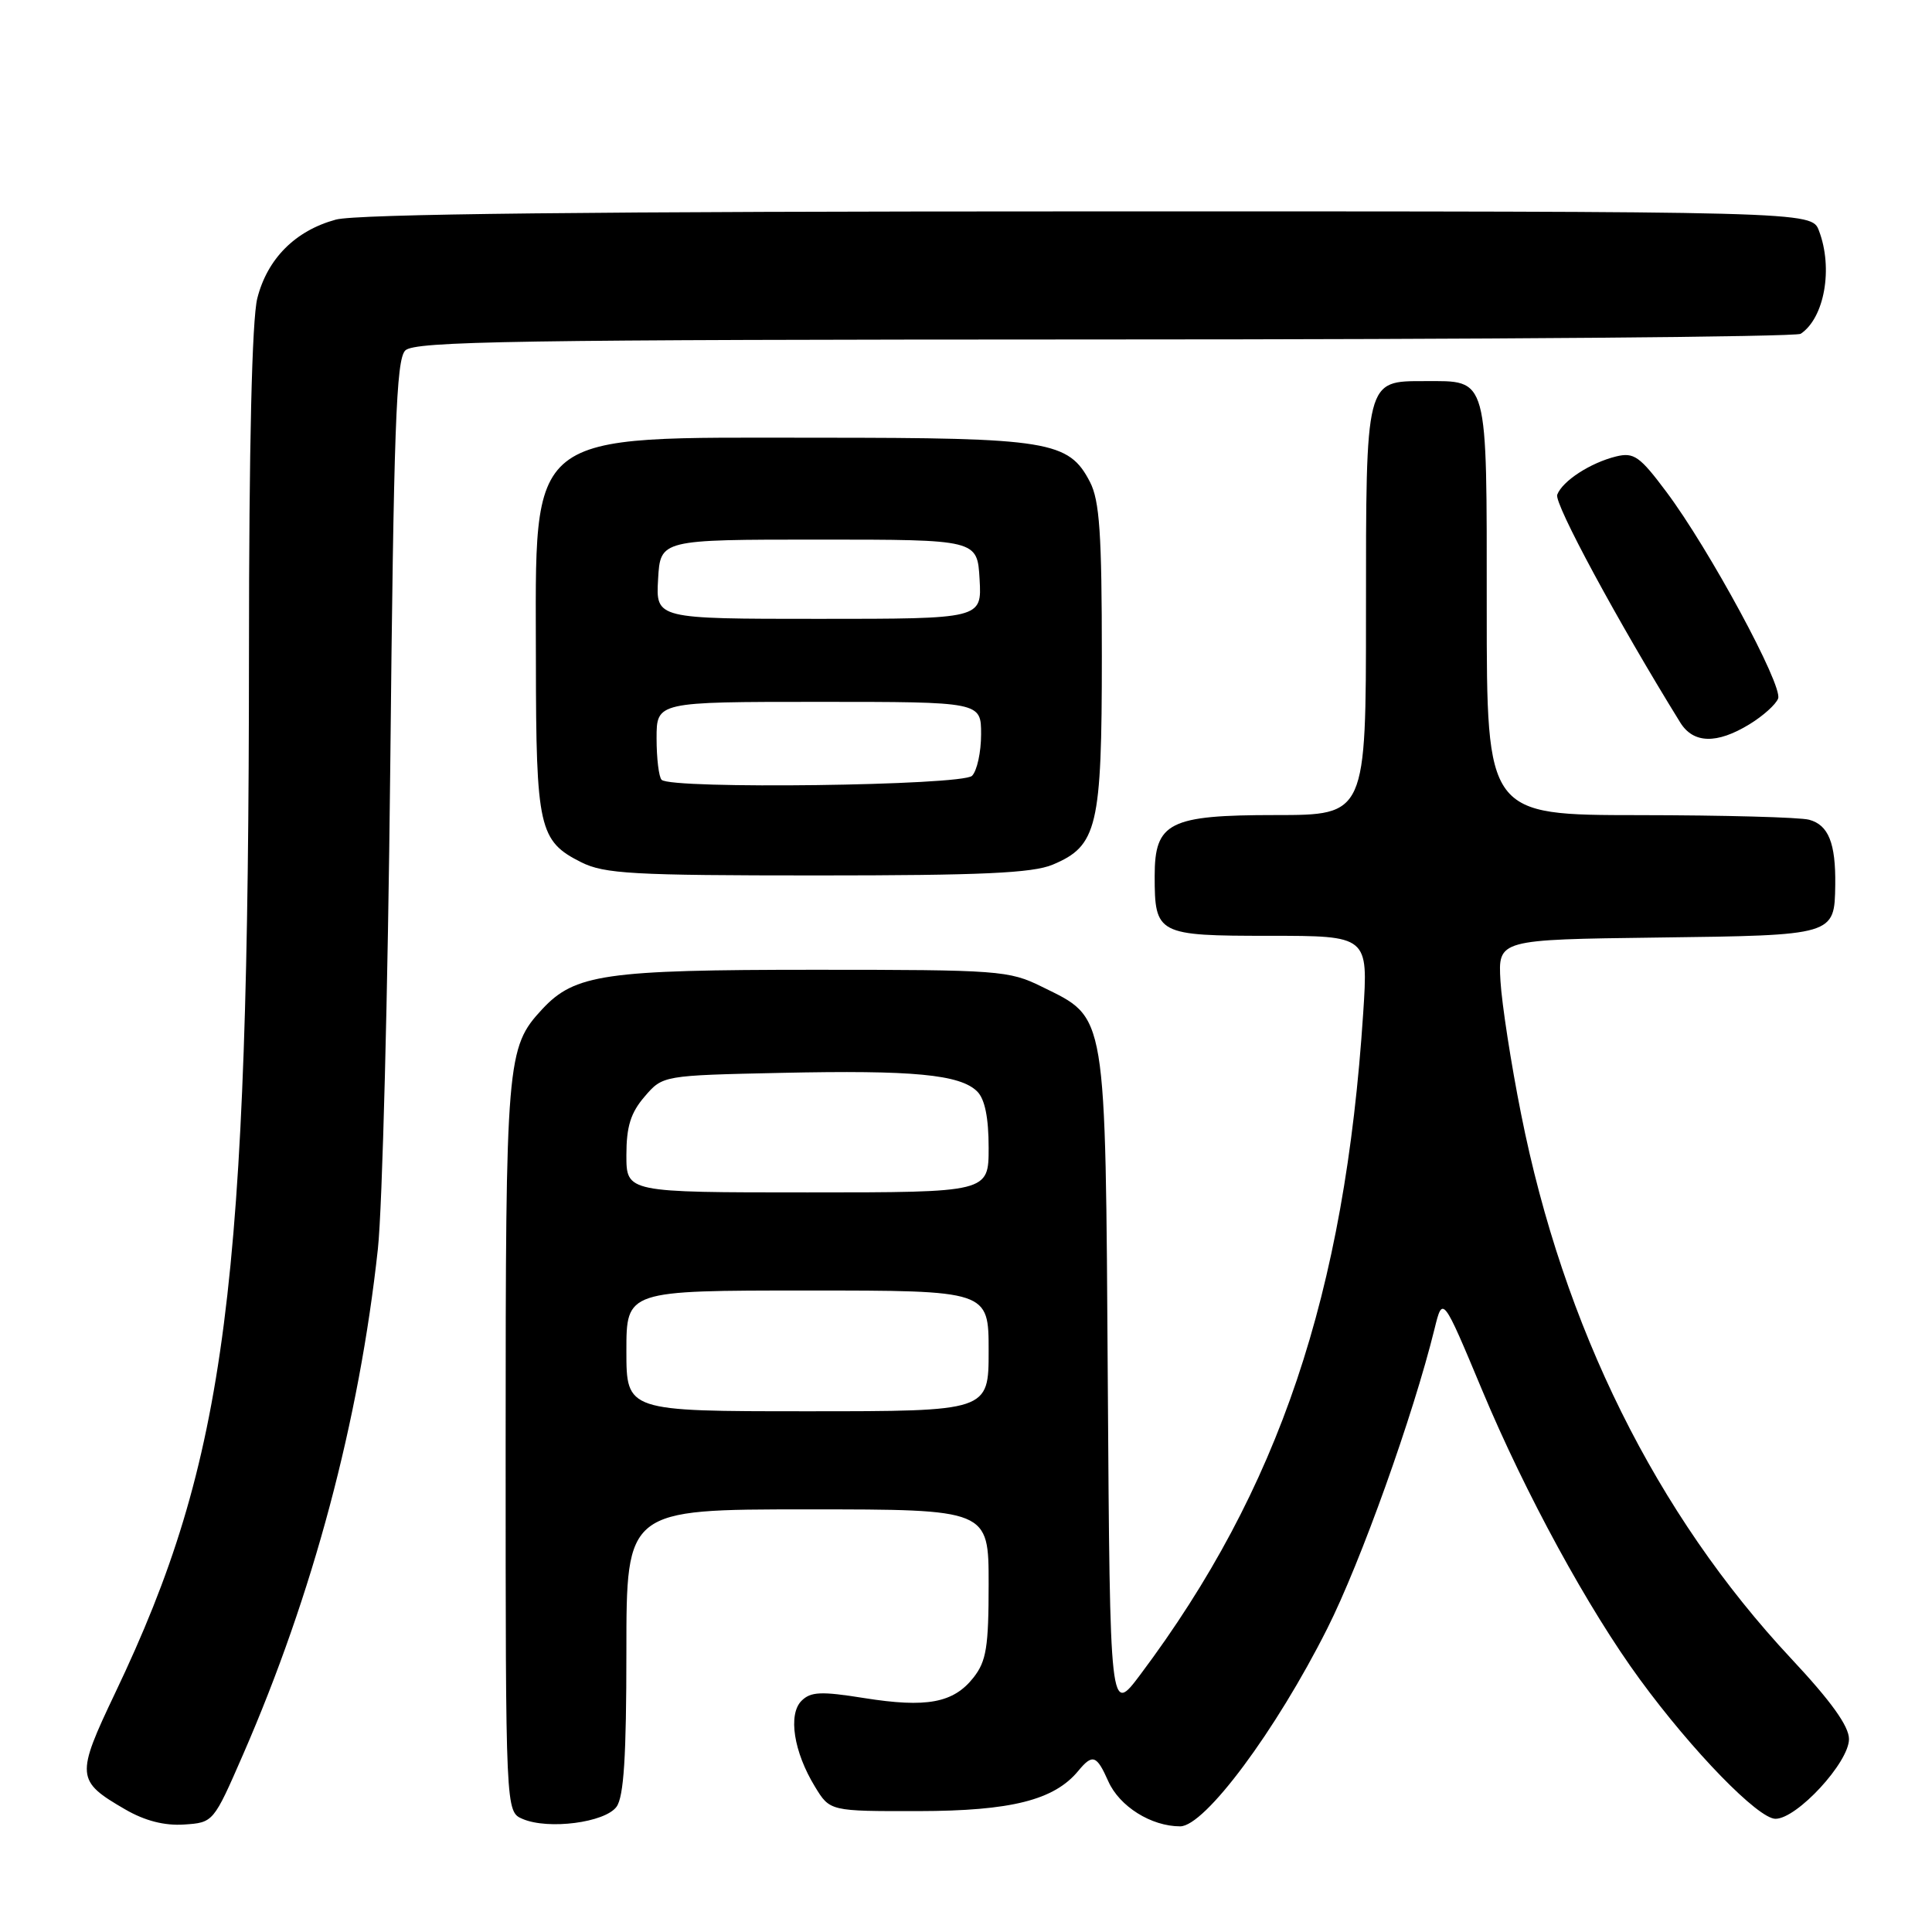 <?xml version="1.0" encoding="UTF-8" standalone="no"?>
<!DOCTYPE svg PUBLIC "-//W3C//DTD SVG 1.1//EN" "http://www.w3.org/Graphics/SVG/1.1/DTD/svg11.dtd" >
<svg xmlns="http://www.w3.org/2000/svg" xmlns:xlink="http://www.w3.org/1999/xlink" version="1.1" viewBox="0 0 256 256">
 <g >
 <path fill="currentColor"
d=" M 32.20 232.50 C 41.49 211.19 47.59 188.29 50.07 165.50 C 50.67 160.00 51.40 131.29 51.71 101.69 C 52.17 56.69 52.49 47.65 53.70 46.44 C 54.94 45.21 68.25 45.00 146.32 44.98 C 196.47 44.98 238.00 44.64 238.60 44.23 C 241.75 42.13 242.92 35.55 241.02 30.57 C 240.05 28.00 240.05 28.00 144.27 28.01 C 78.42 28.01 47.25 28.35 44.50 29.10 C 39.13 30.56 35.42 34.28 34.09 39.54 C 33.39 42.35 32.99 59.06 32.99 86.69 C 32.96 170.78 30.06 193.30 15.27 224.31 C 10.02 235.33 10.07 235.98 16.60 239.76 C 19.20 241.27 21.80 241.93 24.39 241.76 C 28.27 241.50 28.28 241.49 32.20 232.50 Z  M 81.69 239.41 C 82.66 238.08 83.00 232.74 83.00 218.81 C 83.00 200.00 83.00 200.00 107.00 200.00 C 131.00 200.00 131.00 200.00 131.00 209.87 C 131.00 218.24 130.70 220.12 128.99 222.29 C 126.34 225.66 122.78 226.32 114.49 225.00 C 108.80 224.09 107.42 224.15 106.20 225.37 C 104.40 227.18 105.17 232.14 107.99 236.75 C 109.97 240.00 109.97 240.00 121.74 239.98 C 133.98 239.96 139.68 238.52 142.87 234.66 C 144.77 232.36 145.31 232.55 146.85 236.02 C 148.33 239.36 152.54 242.00 156.38 242.00 C 159.64 242.00 169.06 229.34 175.87 215.79 C 180.29 207.03 187.26 187.54 190.08 176.09 C 191.16 171.69 191.16 171.69 196.39 184.20 C 202.14 197.95 210.45 213.19 217.30 222.54 C 224.25 232.04 232.97 241.00 235.26 241.00 C 238.11 241.00 245.00 233.53 245.00 230.44 C 245.00 228.72 242.62 225.41 237.33 219.76 C 219.46 200.64 207.16 175.85 201.55 147.60 C 200.22 140.95 199.00 133.03 198.82 130.00 C 198.50 124.50 198.50 124.50 219.64 124.23 C 243.17 123.93 243.08 123.96 243.18 117.23 C 243.25 111.72 242.28 109.31 239.72 108.62 C 238.50 108.29 228.39 108.02 217.25 108.01 C 197.00 108.00 197.00 108.00 197.00 80.62 C 197.00 49.47 197.28 50.50 188.77 50.50 C 180.91 50.50 181.00 50.16 181.00 81.19 C 181.00 108.00 181.00 108.00 169.00 108.00 C 154.92 108.00 153.00 108.97 153.00 116.07 C 153.00 123.81 153.36 124.00 168.19 124.00 C 181.30 124.00 181.30 124.00 180.63 134.25 C 178.19 171.50 169.48 197.35 151.11 221.88 C 147.08 227.25 147.08 227.25 146.79 183.38 C 146.46 133.45 146.72 135.02 138.02 130.73 C 133.70 128.60 132.35 128.50 108.00 128.50 C 80.17 128.50 76.16 129.08 71.84 133.73 C 67.13 138.81 67.00 140.31 67.00 191.68 C 67.00 240.06 67.00 240.06 69.25 241.02 C 72.66 242.48 80.16 241.50 81.69 239.41 Z  M 139.47 114.58 C 145.41 112.09 146.00 109.62 146.00 87.00 C 146.00 70.71 145.70 66.33 144.43 63.87 C 141.62 58.43 138.97 58.00 108.43 58.00 C 69.20 58.00 70.99 56.58 71.01 87.72 C 71.03 109.70 71.42 111.45 77.01 114.25 C 80.08 115.79 83.83 116.00 108.28 116.00 C 130.03 116.00 136.80 115.69 139.47 114.58 Z  M 231.78 95.99 C 233.59 94.89 235.31 93.35 235.61 92.56 C 236.27 90.86 226.46 72.72 220.80 65.17 C 217.28 60.46 216.50 59.91 214.15 60.48 C 210.74 61.32 207.04 63.72 206.34 65.55 C 205.90 66.69 214.36 82.35 222.65 95.75 C 224.38 98.53 227.48 98.61 231.78 95.99 Z  M 83.00 179.00 C 83.00 171.00 83.00 171.00 107.00 171.00 C 131.00 171.00 131.00 171.00 131.00 179.00 C 131.00 187.00 131.00 187.00 107.00 187.00 C 83.00 187.00 83.00 187.00 83.00 179.00 Z  M 83.00 153.06 C 83.00 149.27 83.57 147.45 85.41 145.31 C 87.82 142.50 87.82 142.50 103.55 142.16 C 120.99 141.78 127.23 142.37 129.49 144.63 C 130.50 145.64 131.00 148.11 131.00 152.07 C 131.00 158.00 131.00 158.00 107.00 158.00 C 83.00 158.00 83.00 158.00 83.00 153.06 Z  M 87.67 103.33 C 87.30 102.97 87.00 100.49 87.00 97.83 C 87.00 93.00 87.00 93.00 108.50 93.00 C 130.00 93.00 130.00 93.00 130.00 97.30 C 130.00 99.66 129.46 102.14 128.80 102.80 C 127.50 104.10 88.93 104.60 87.67 103.33 Z  M 87.20 76.75 C 87.50 71.50 87.50 71.50 108.50 71.50 C 129.50 71.50 129.50 71.50 129.80 76.75 C 130.10 82.00 130.10 82.00 108.50 82.00 C 86.90 82.00 86.90 82.00 87.20 76.75 Z "/>
</g>
</svg>